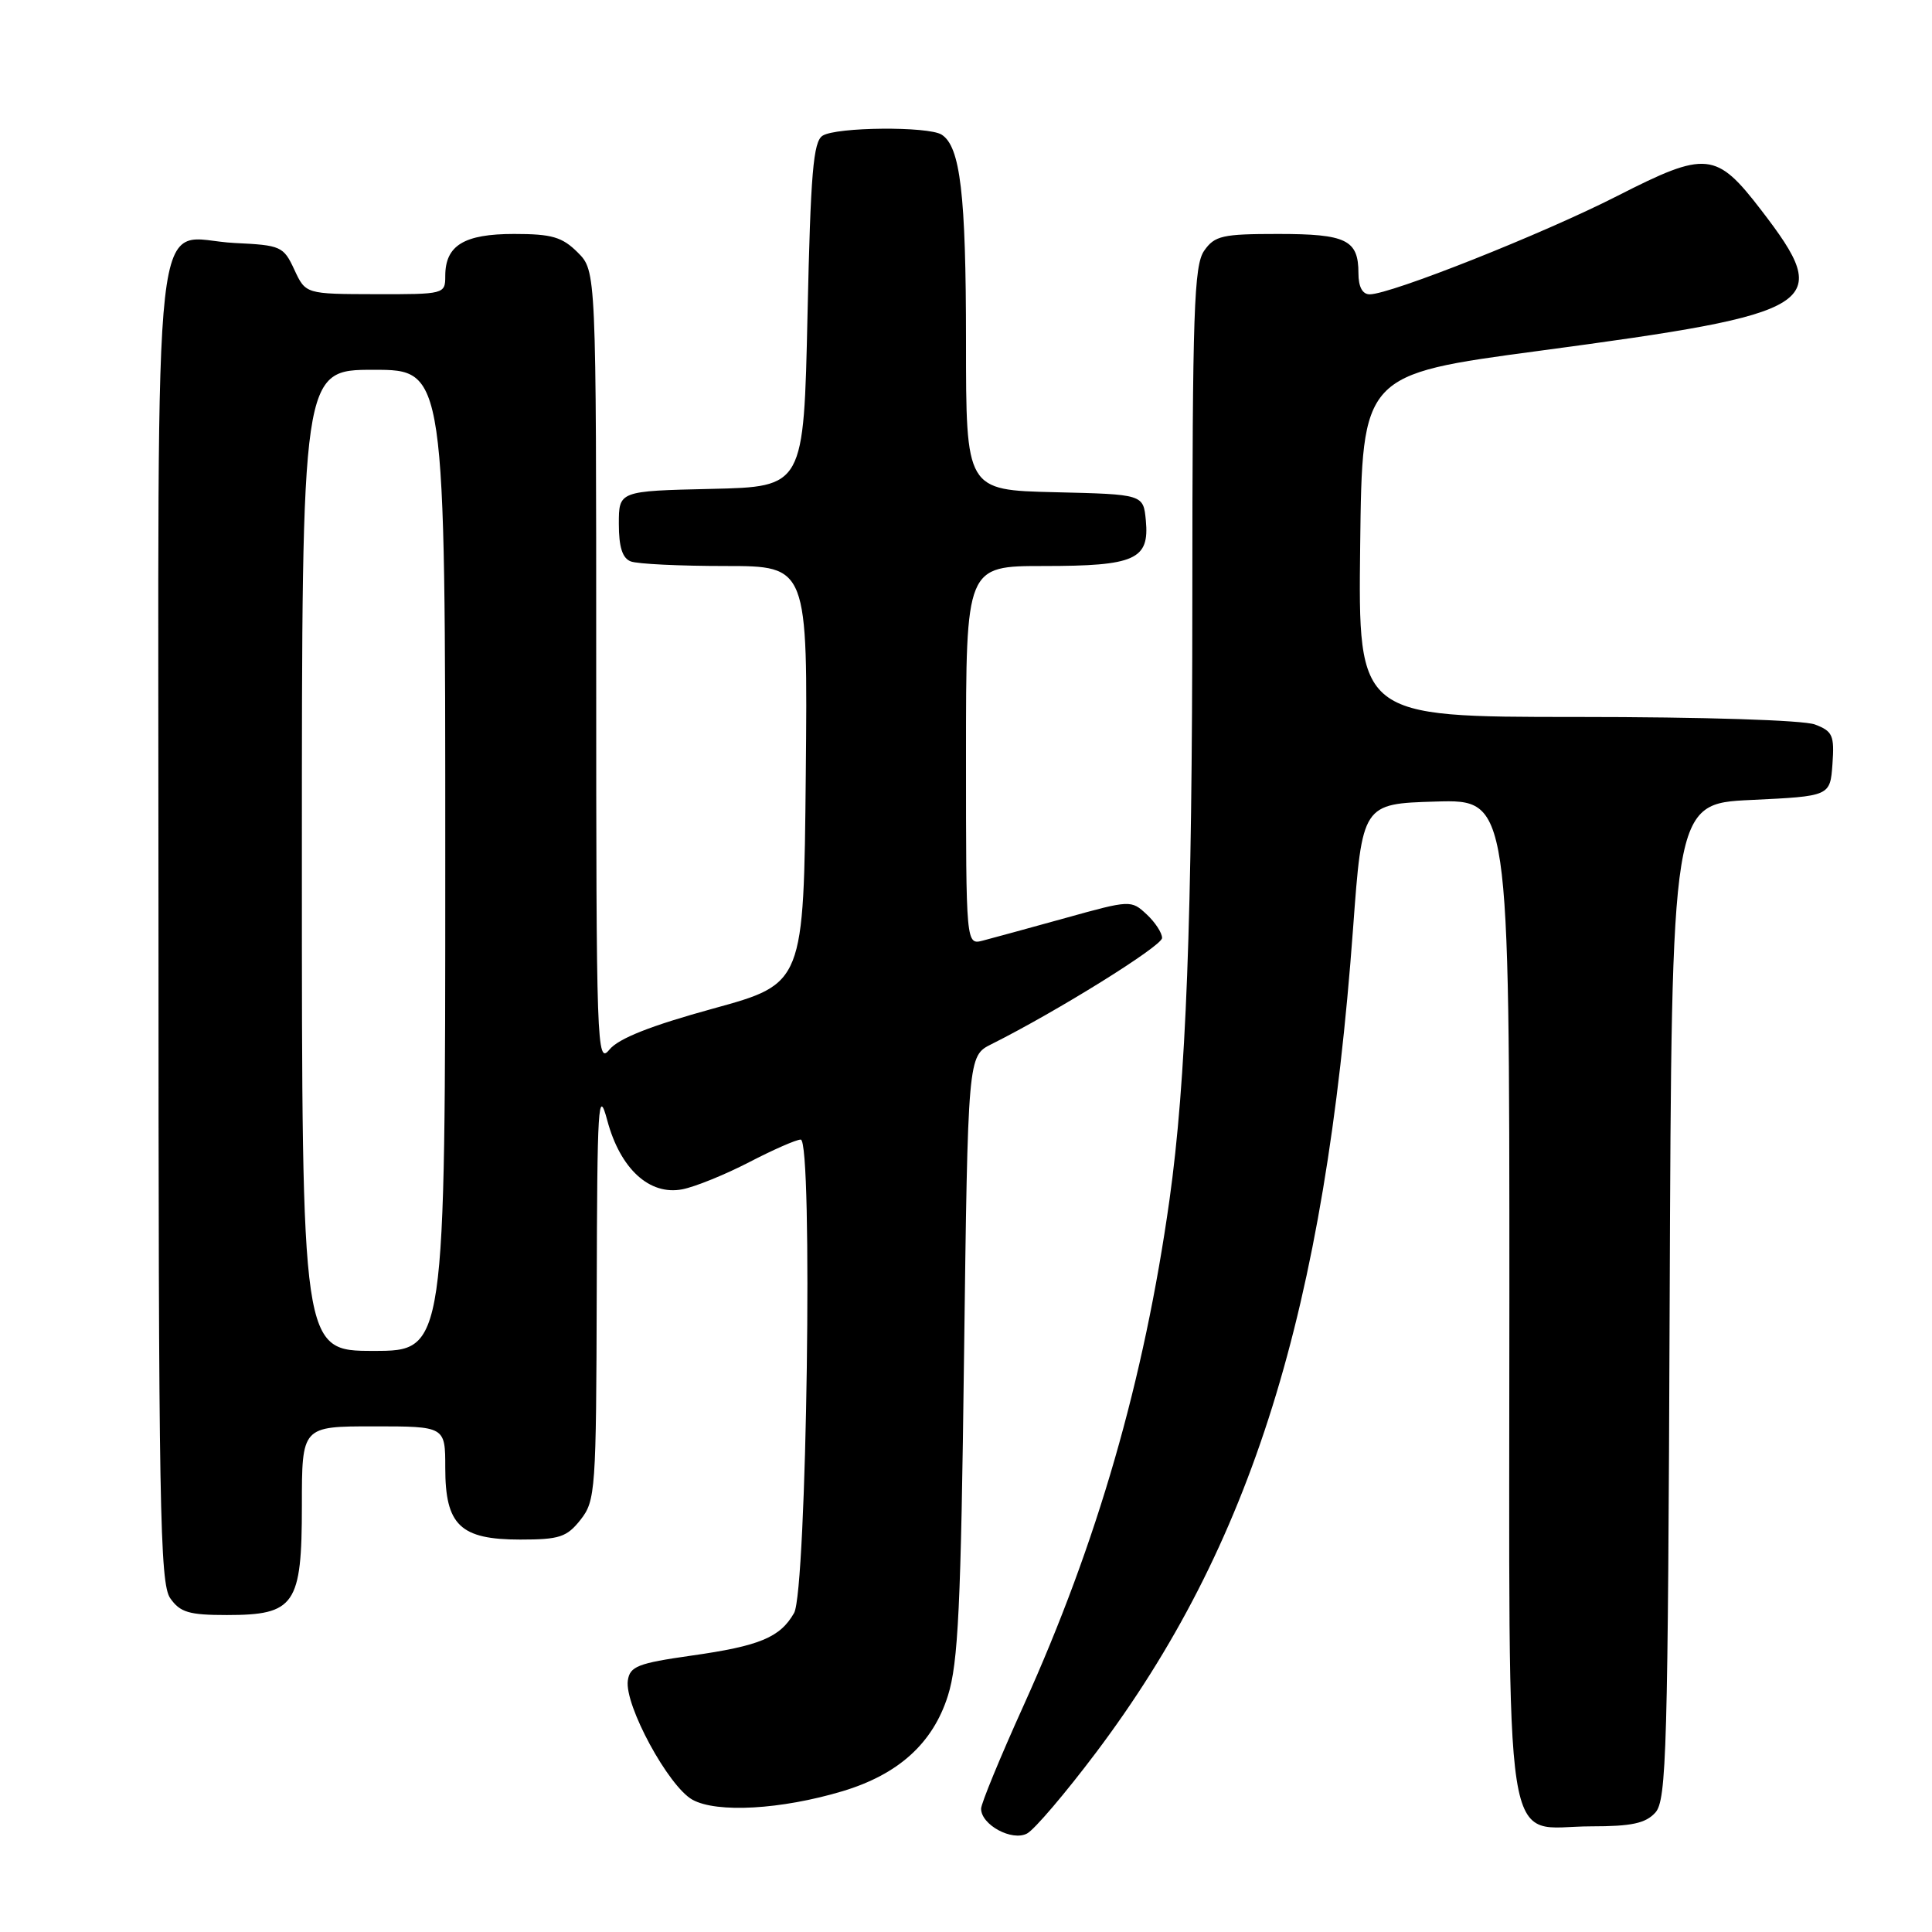 <?xml version="1.0" encoding="UTF-8" standalone="no"?>
<!DOCTYPE svg PUBLIC "-//W3C//DTD SVG 1.1//EN" "http://www.w3.org/Graphics/SVG/1.1/DTD/svg11.dtd" >
<svg xmlns="http://www.w3.org/2000/svg" xmlns:xlink="http://www.w3.org/1999/xlink" version="1.1" viewBox="0 0 256 256">
 <g >
 <path fill="currentColor"
d=" M 145.21 232.25 C 165.87 204.80 175.57 173.72 179.29 123.00 C 180.50 106.50 180.50 106.50 190.25 106.21 C 200.00 105.93 200.00 105.93 200.00 171.96 C 200.00 248.78 198.95 242.00 210.85 242.00 C 216.20 242.00 218.05 241.60 219.34 240.18 C 220.83 238.53 221.01 232.03 221.24 172.43 C 221.50 106.50 221.50 106.50 232.00 106.00 C 242.50 105.50 242.50 105.50 242.81 101.25 C 243.08 97.45 242.84 96.89 240.49 96.00 C 238.97 95.42 225.74 95.00 208.92 95.00 C 179.96 95.00 179.96 95.00 180.23 72.31 C 180.50 49.62 180.50 49.62 204.00 46.48 C 241.33 41.49 243.03 40.42 233.39 27.87 C 227.40 20.07 226.12 19.94 214.29 25.97 C 204.47 30.98 184.27 39.00 181.49 39.00 C 180.53 39.00 180.00 38.01 180.00 36.20 C 180.00 31.78 178.40 31.00 169.36 31.00 C 161.97 31.00 160.95 31.23 159.56 33.22 C 158.21 35.15 158.00 41.25 157.99 79.47 C 157.98 122.00 157.17 143.24 154.96 159.00 C 151.60 182.89 145.41 204.36 135.64 225.97 C 132.54 232.82 130.00 238.99 130.00 239.66 C 130.00 241.80 134.10 244.02 136.09 242.95 C 137.07 242.43 141.17 237.61 145.21 232.25 Z  M 111.65 237.34 C 119.06 235.11 123.61 230.99 125.60 224.70 C 126.97 220.37 127.33 212.85 127.74 179.71 C 128.25 139.92 128.25 139.92 131.37 138.36 C 140.01 134.04 153.97 125.36 153.98 124.29 C 153.99 123.62 153.07 122.21 151.93 121.15 C 149.89 119.25 149.76 119.25 141.18 121.64 C 136.41 122.96 131.49 124.31 130.25 124.63 C 128.00 125.22 128.00 125.22 128.00 100.11 C 128.00 75.00 128.00 75.00 138.31 75.00 C 150.41 75.00 152.32 74.15 151.83 68.96 C 151.50 65.50 151.50 65.50 139.75 65.22 C 128.00 64.94 128.00 64.94 128.00 45.21 C 128.00 25.75 127.25 19.41 124.77 17.84 C 123.00 16.72 110.83 16.82 109.00 17.98 C 107.76 18.76 107.41 22.93 107.00 41.71 C 106.50 64.50 106.50 64.50 94.25 64.78 C 82.00 65.06 82.00 65.06 82.00 69.42 C 82.00 72.48 82.47 73.97 83.58 74.39 C 84.45 74.73 90.08 75.00 96.10 75.00 C 107.03 75.00 107.03 75.00 106.77 102.67 C 106.50 130.34 106.50 130.34 94.50 133.64 C 86.20 135.92 81.96 137.60 80.75 139.08 C 79.08 141.13 79.00 138.86 79.00 88.57 C 79.00 35.91 79.00 35.91 76.55 33.45 C 74.49 31.40 73.13 31.00 68.12 31.00 C 61.48 31.00 59.00 32.52 59.00 36.57 C 59.00 38.97 58.88 39.00 49.75 38.98 C 40.50 38.96 40.50 38.96 39.00 35.73 C 37.57 32.64 37.22 32.49 31.13 32.20 C 19.92 31.67 21.00 22.07 21.00 122.43 C 21.00 199.67 21.18 209.81 22.56 211.78 C 23.87 213.65 25.05 214.00 30.06 214.00 C 39.08 214.00 40.00 212.66 40.00 199.50 C 40.00 189.00 40.00 189.00 49.50 189.00 C 59.00 189.00 59.00 189.00 59.00 194.50 C 59.00 202.10 60.98 204.00 68.93 204.00 C 74.14 204.00 75.10 203.68 76.93 201.37 C 78.91 198.85 79.00 197.48 79.07 171.12 C 79.13 146.22 79.27 143.99 80.47 148.47 C 82.19 154.88 86.06 158.43 90.41 157.59 C 92.11 157.26 96.09 155.64 99.26 154.00 C 102.44 152.35 105.51 151.00 106.10 151.00 C 107.74 151.00 106.90 210.78 105.22 213.73 C 103.37 216.97 100.66 218.10 91.60 219.38 C 84.51 220.39 83.46 220.80 83.19 222.68 C 82.73 225.93 88.56 236.69 91.75 238.47 C 94.98 240.26 103.51 239.78 111.65 237.34 Z  M 40.00 114.00 C 40.00 49.00 40.00 49.00 49.50 49.00 C 59.00 49.00 59.00 49.00 59.00 114.00 C 59.00 179.00 59.00 179.00 49.50 179.00 C 40.00 179.00 40.00 179.00 40.00 114.00 Z "/>
</g>
</svg>